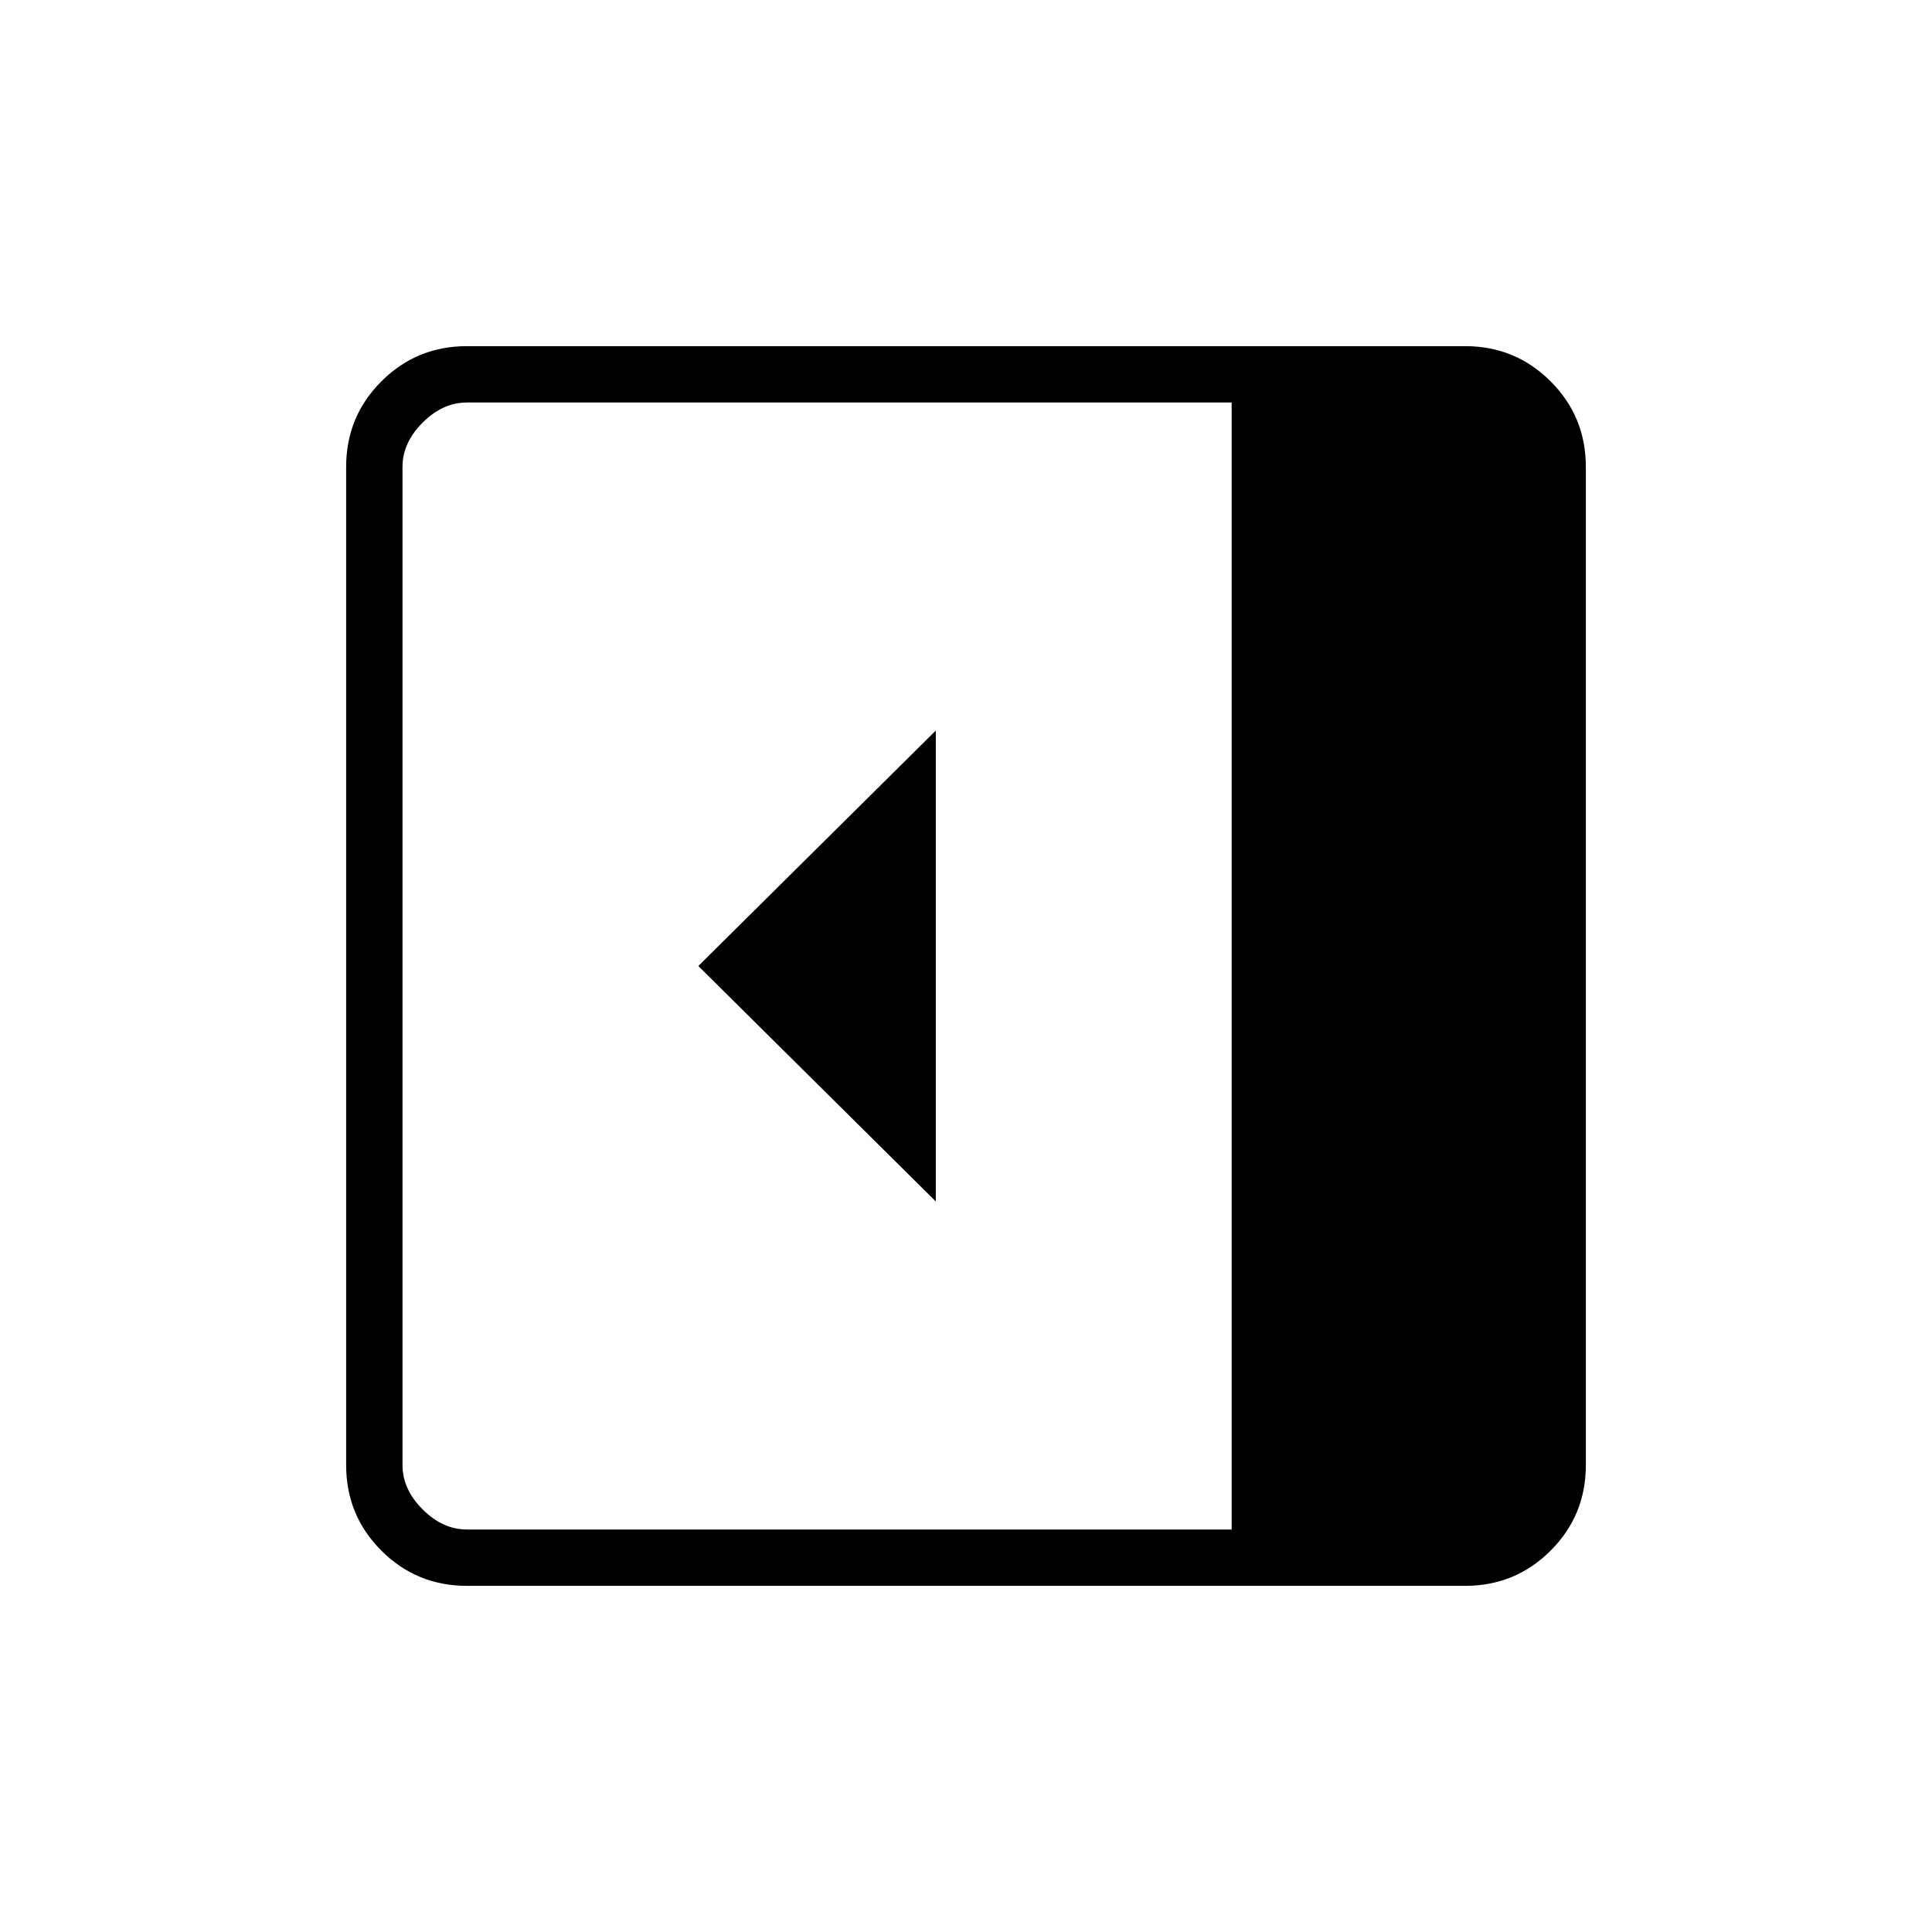 <svg xmlns="http://www.w3.org/2000/svg" height="24" viewBox="0 -960 960 960" width="24"><path d="M465-363v-234L347-480l118 117ZM232-172q-25 0-42.5-17.5T172-232v-496q0-25 17.5-42.5T232-788h496q25 0 42.5 17.5T788-728v496q0 25-17.5 42.5T728-172H232Zm380-28v-560H232q-12 0-22 10t-10 22v496q0 12 10 22t22 10h380Z"/></svg>